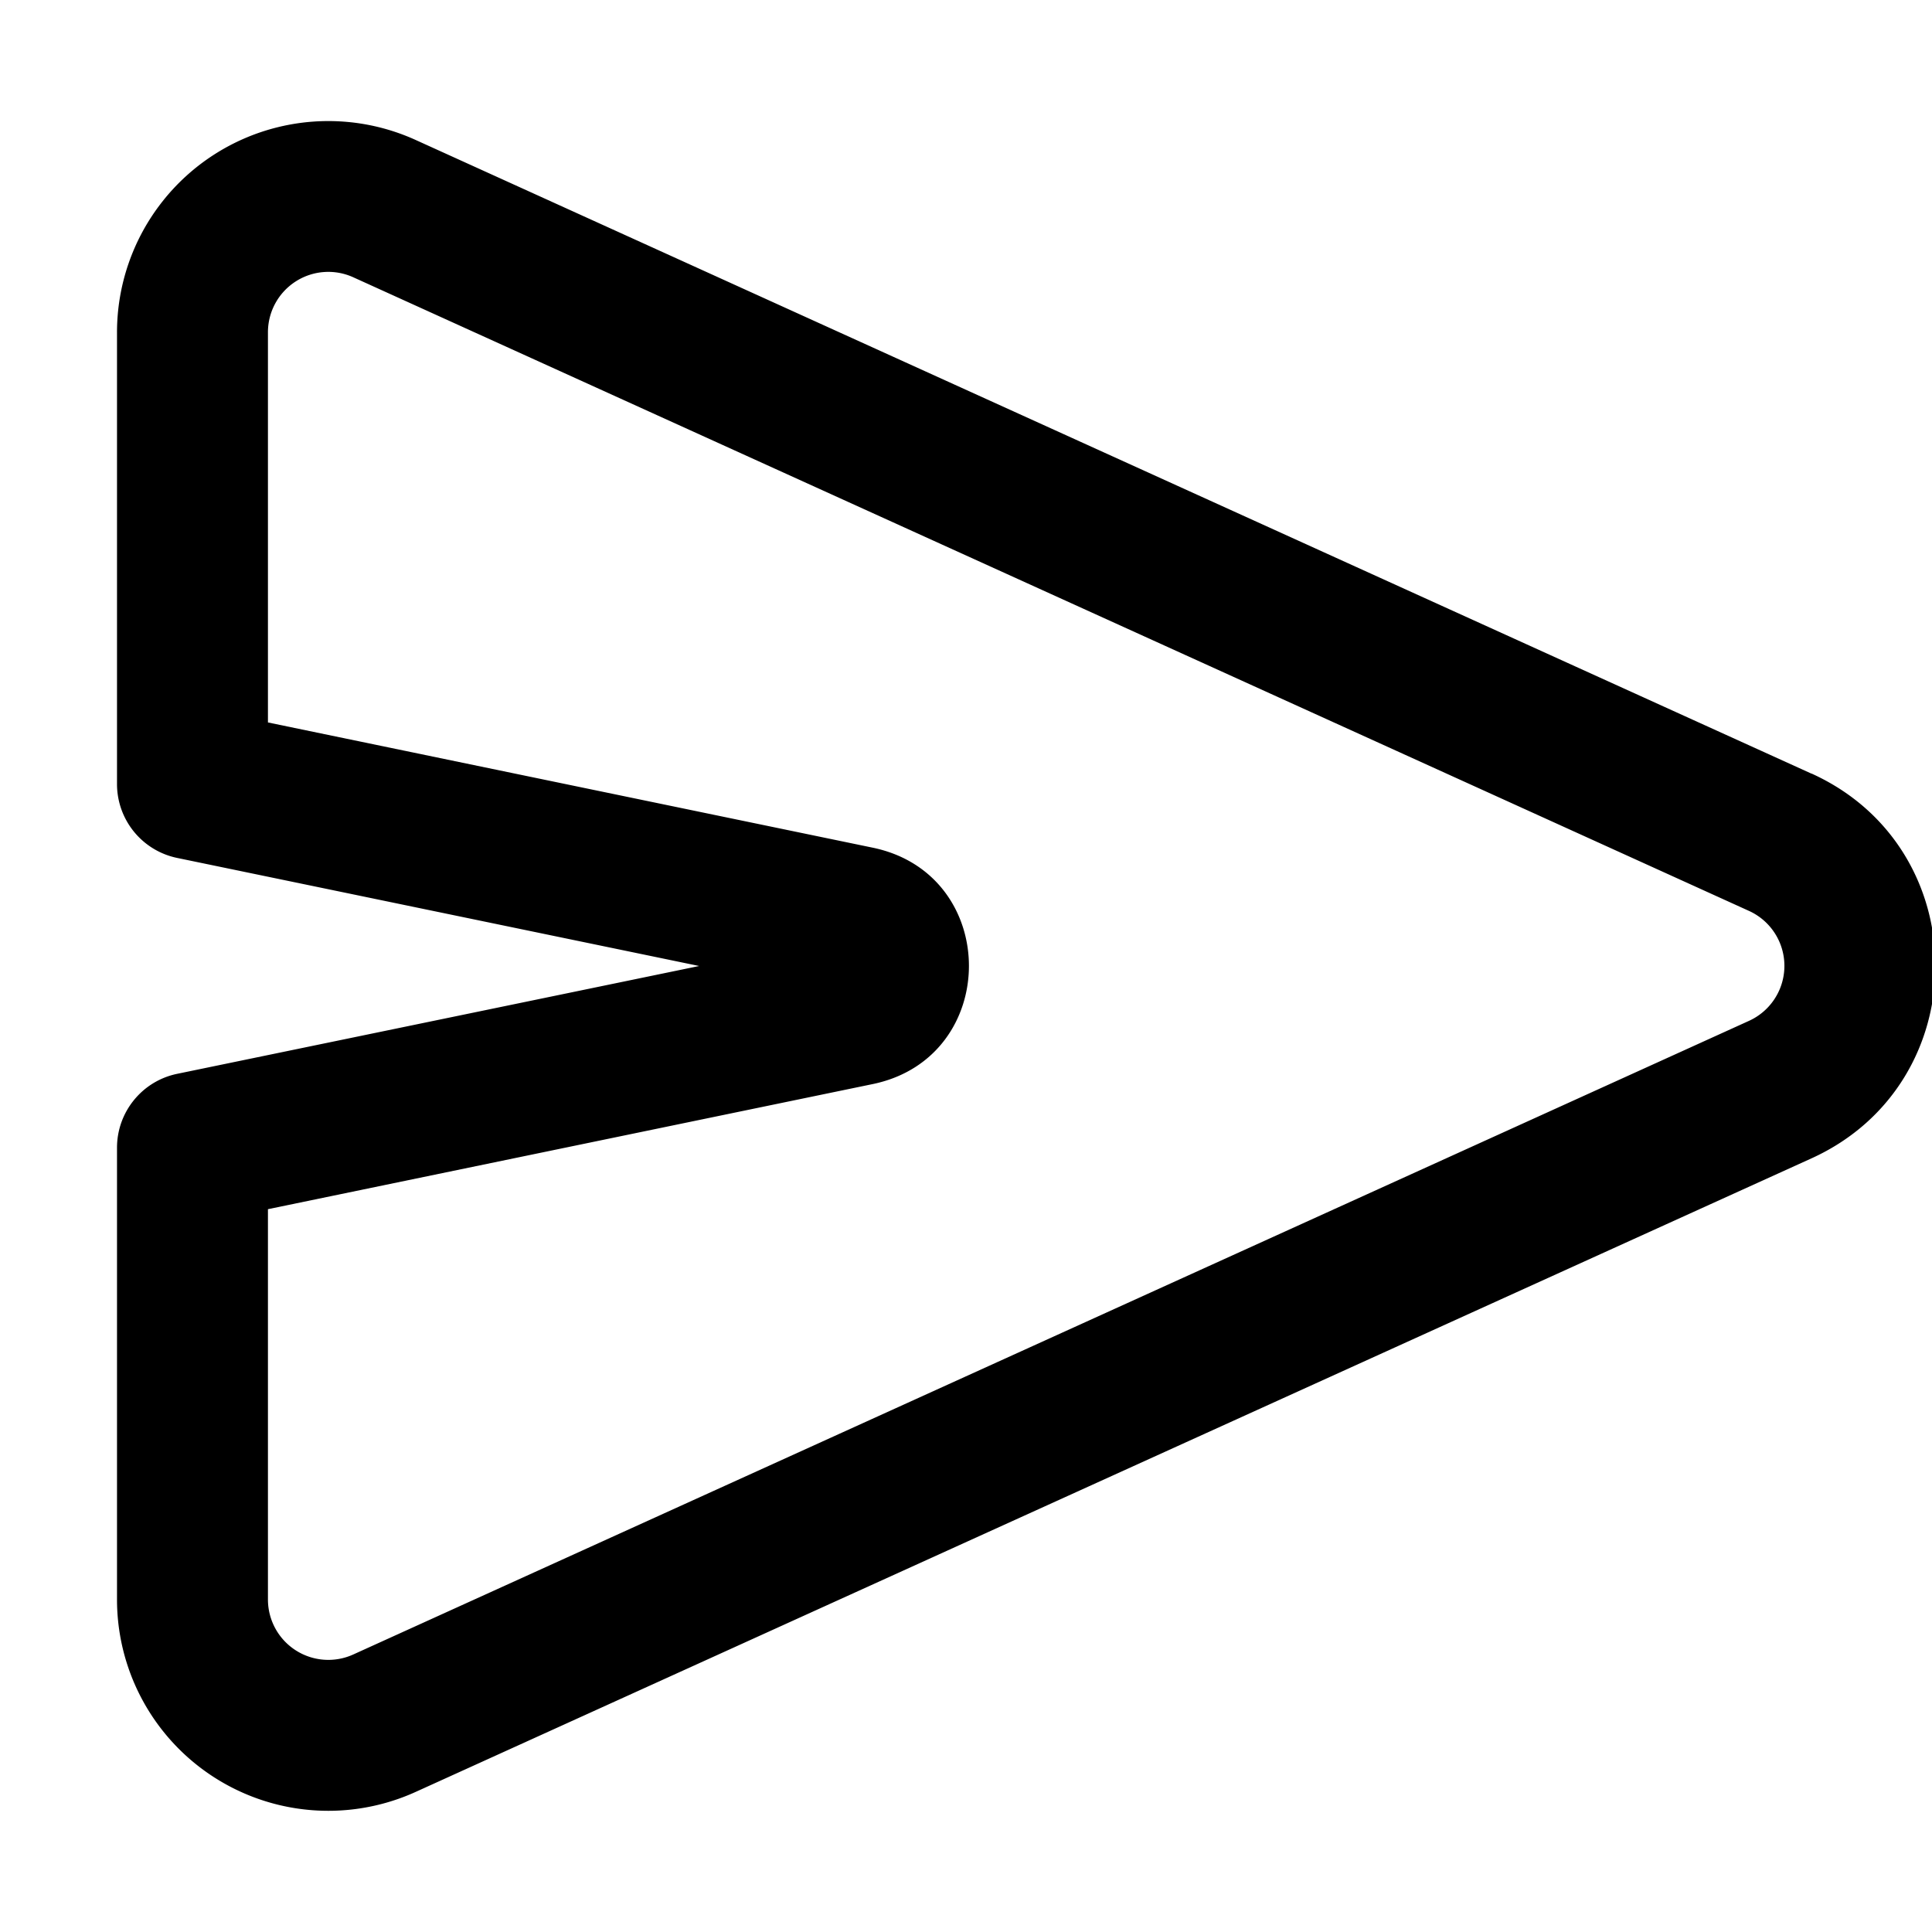 <svg fill="none" viewBox="0 0 16 16" xmlns="http://www.w3.org/2000/svg">
  <g clip-path="url(#Send-Plane-16_svg__a)">
    <path fill="#000" fill-rule="evenodd" d="M14.485 8.454a.5.5 0 0 0 0-.91L2.925 2.296a.5.5 0 0 0-.706.455v3.232L7.227 7.02c1.063.22 1.063 1.738 0 1.958l-5.008 1.036v3.233a.5.5 0 0 0 .706.455l11.56-5.248Zm.517-2.048c1.368.62 1.368 2.565 0 3.187L3.442 14.84a1.75 1.75 0 0 1-2.473-1.593V9.505c0-.296.208-.552.498-.612L5.79 8l-4.323-.895a.625.625 0 0 1-.498-.612v-3.74a1.75 1.75 0 0 1 2.473-1.594l11.56 5.248Z" clip-rule="evenodd"/>
  </g>
  <defs>
    <clipPath id="Send-Plane-16_svg__a">
      <path fill="#fff" d="M0 0h16v16H0z"/>
    </clipPath>
  </defs>
</svg>
